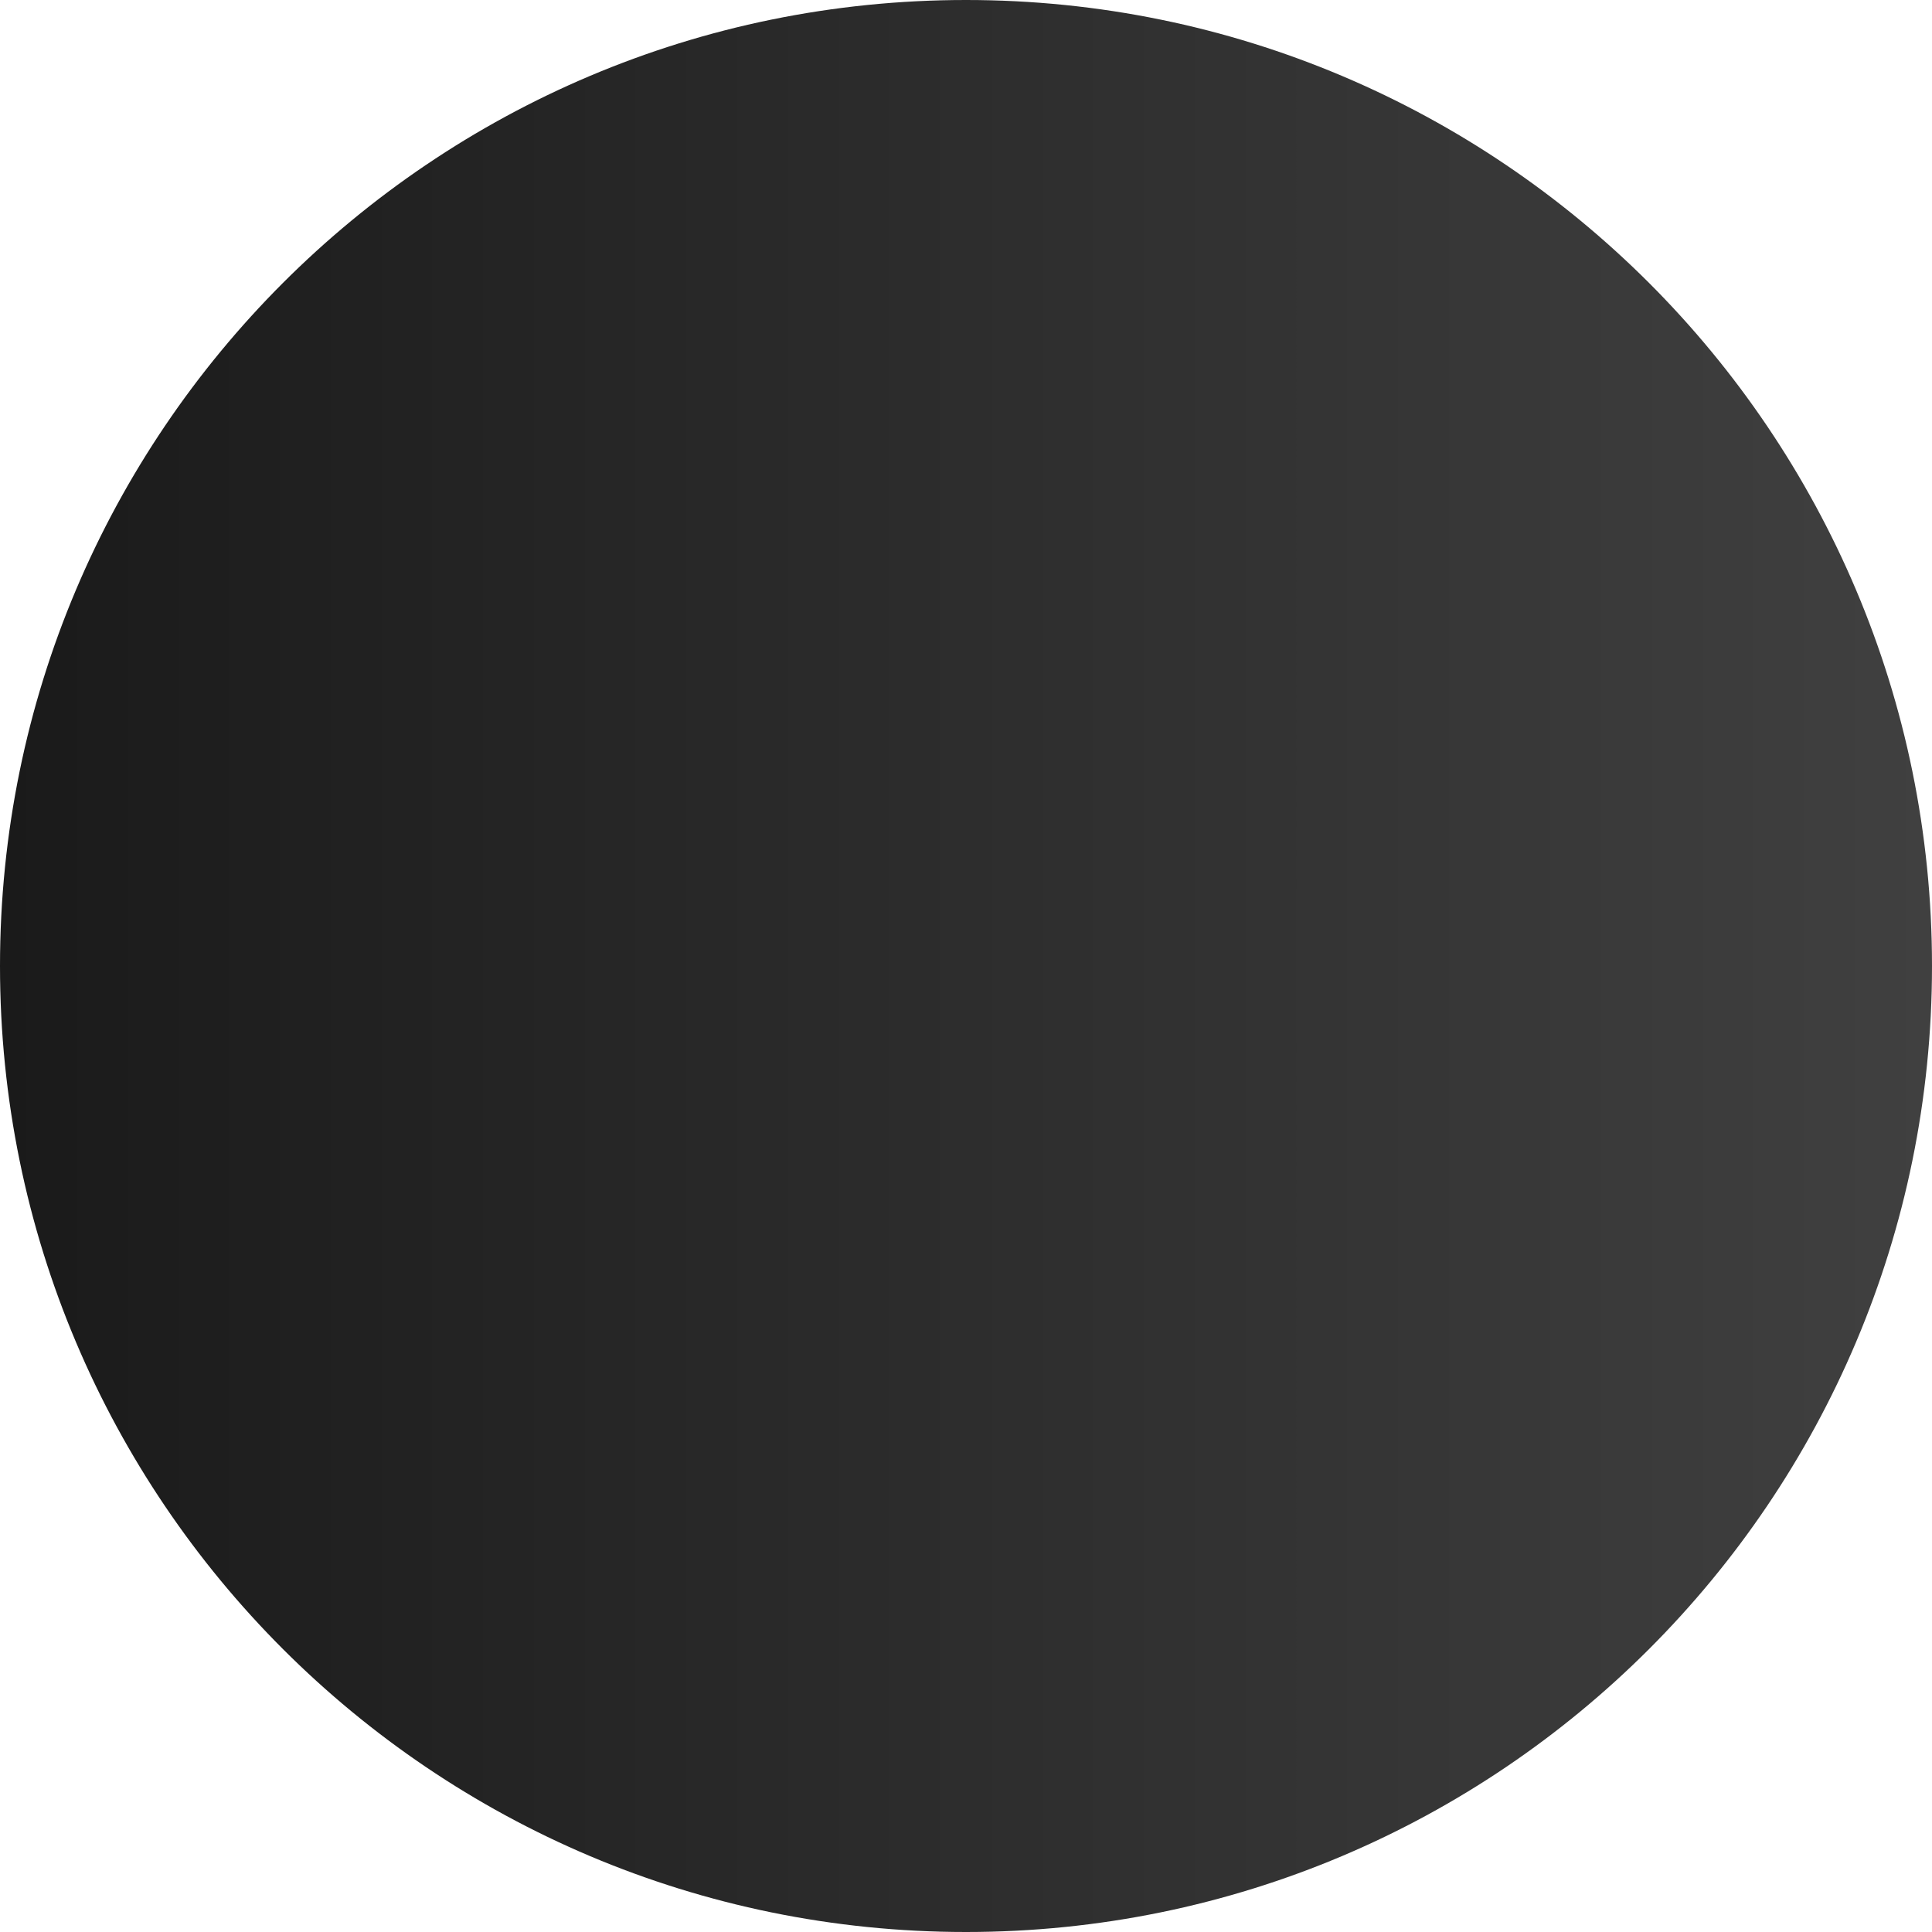 <svg version="1.1" xmlns="http://www.w3.org/2000/svg" xmlns:xlink="http://www.w3.org/1999/xlink" width="50.148" height="50.148" viewBox="0,0,50.148,50.148"><defs><linearGradient x1="240" y1="151.622" x2="240" y2="158.992" gradientUnits="userSpaceOnUse" id="color-1"><stop offset="0" stop-color="#996840"/><stop offset="1" stop-color="#bf8250"/></linearGradient><linearGradient x1="240" y1="126.321" x2="240" y2="151.841" gradientUnits="userSpaceOnUse" id="color-2"><stop offset="0" stop-color="#af774a"/><stop offset="1" stop-color="#e69c60"/></linearGradient><linearGradient x1="214.926" y1="180" x2="265.074" y2="180" gradientUnits="userSpaceOnUse" id="color-3"><stop offset="0" stop-color="#1a1a1a"/><stop offset="1" stop-color="#404040"/></linearGradient></defs><g transform="translate(-214.926,-154.926)"><g data-paper-data="{&quot;isPaintingLayer&quot;:true}" fill-rule="nonzero" stroke-linejoin="miter" stroke-miterlimit="10" stroke-dasharray="" stroke-dashoffset="0" style="mix-blend-mode: normal"><path d="" fill="#cc8b56" stroke="none" stroke-width="0" stroke-linecap="butt"/><path d="" fill="#cc8b56" stroke="none" stroke-width="0" stroke-linecap="butt"/><path d="" fill="url(#color-1)" stroke="none" stroke-width="0" stroke-linecap="butt"/><path d="" fill="url(#color-2)" stroke="none" stroke-width="0" stroke-linecap="butt"/><path d="" fill="#e6c6ac" stroke="none" stroke-width="0" stroke-linecap="butt"/><path d="" fill="#91804e" stroke="none" stroke-width="0.5" stroke-linecap="butt"/><path d="" fill="#91804e" stroke="none" stroke-width="0.5" stroke-linecap="butt"/><path d="" fill="#e6e0ce" stroke="#000000" stroke-width="0" stroke-linecap="round"/><path d="" fill="#665a37" stroke="none" stroke-width="0.5" stroke-linecap="butt"/><g fill="#d7be74" stroke="none" stroke-width="0.5" stroke-linecap="butt"><path d=""/><path d=""/><path d=""/><path d=""/><path d=""/><path d=""/><path d=""/><path d=""/><path d=""/><path d=""/><path d=""/><path d=""/><path d=""/><path d=""/><path d=""/><path d=""/><path d=""/><path d=""/></g><path d="M214.926,180c0,-13.848 11.226,-25.074 25.074,-25.074c13.848,0 25.074,11.226 25.074,25.074c0,13.848 -11.226,25.074 -25.074,25.074c-13.848,0 -25.074,-11.226 -25.074,-25.074z" fill="url(#color-3)" stroke="none" stroke-width="0" stroke-linecap="butt"/></g></g></svg>